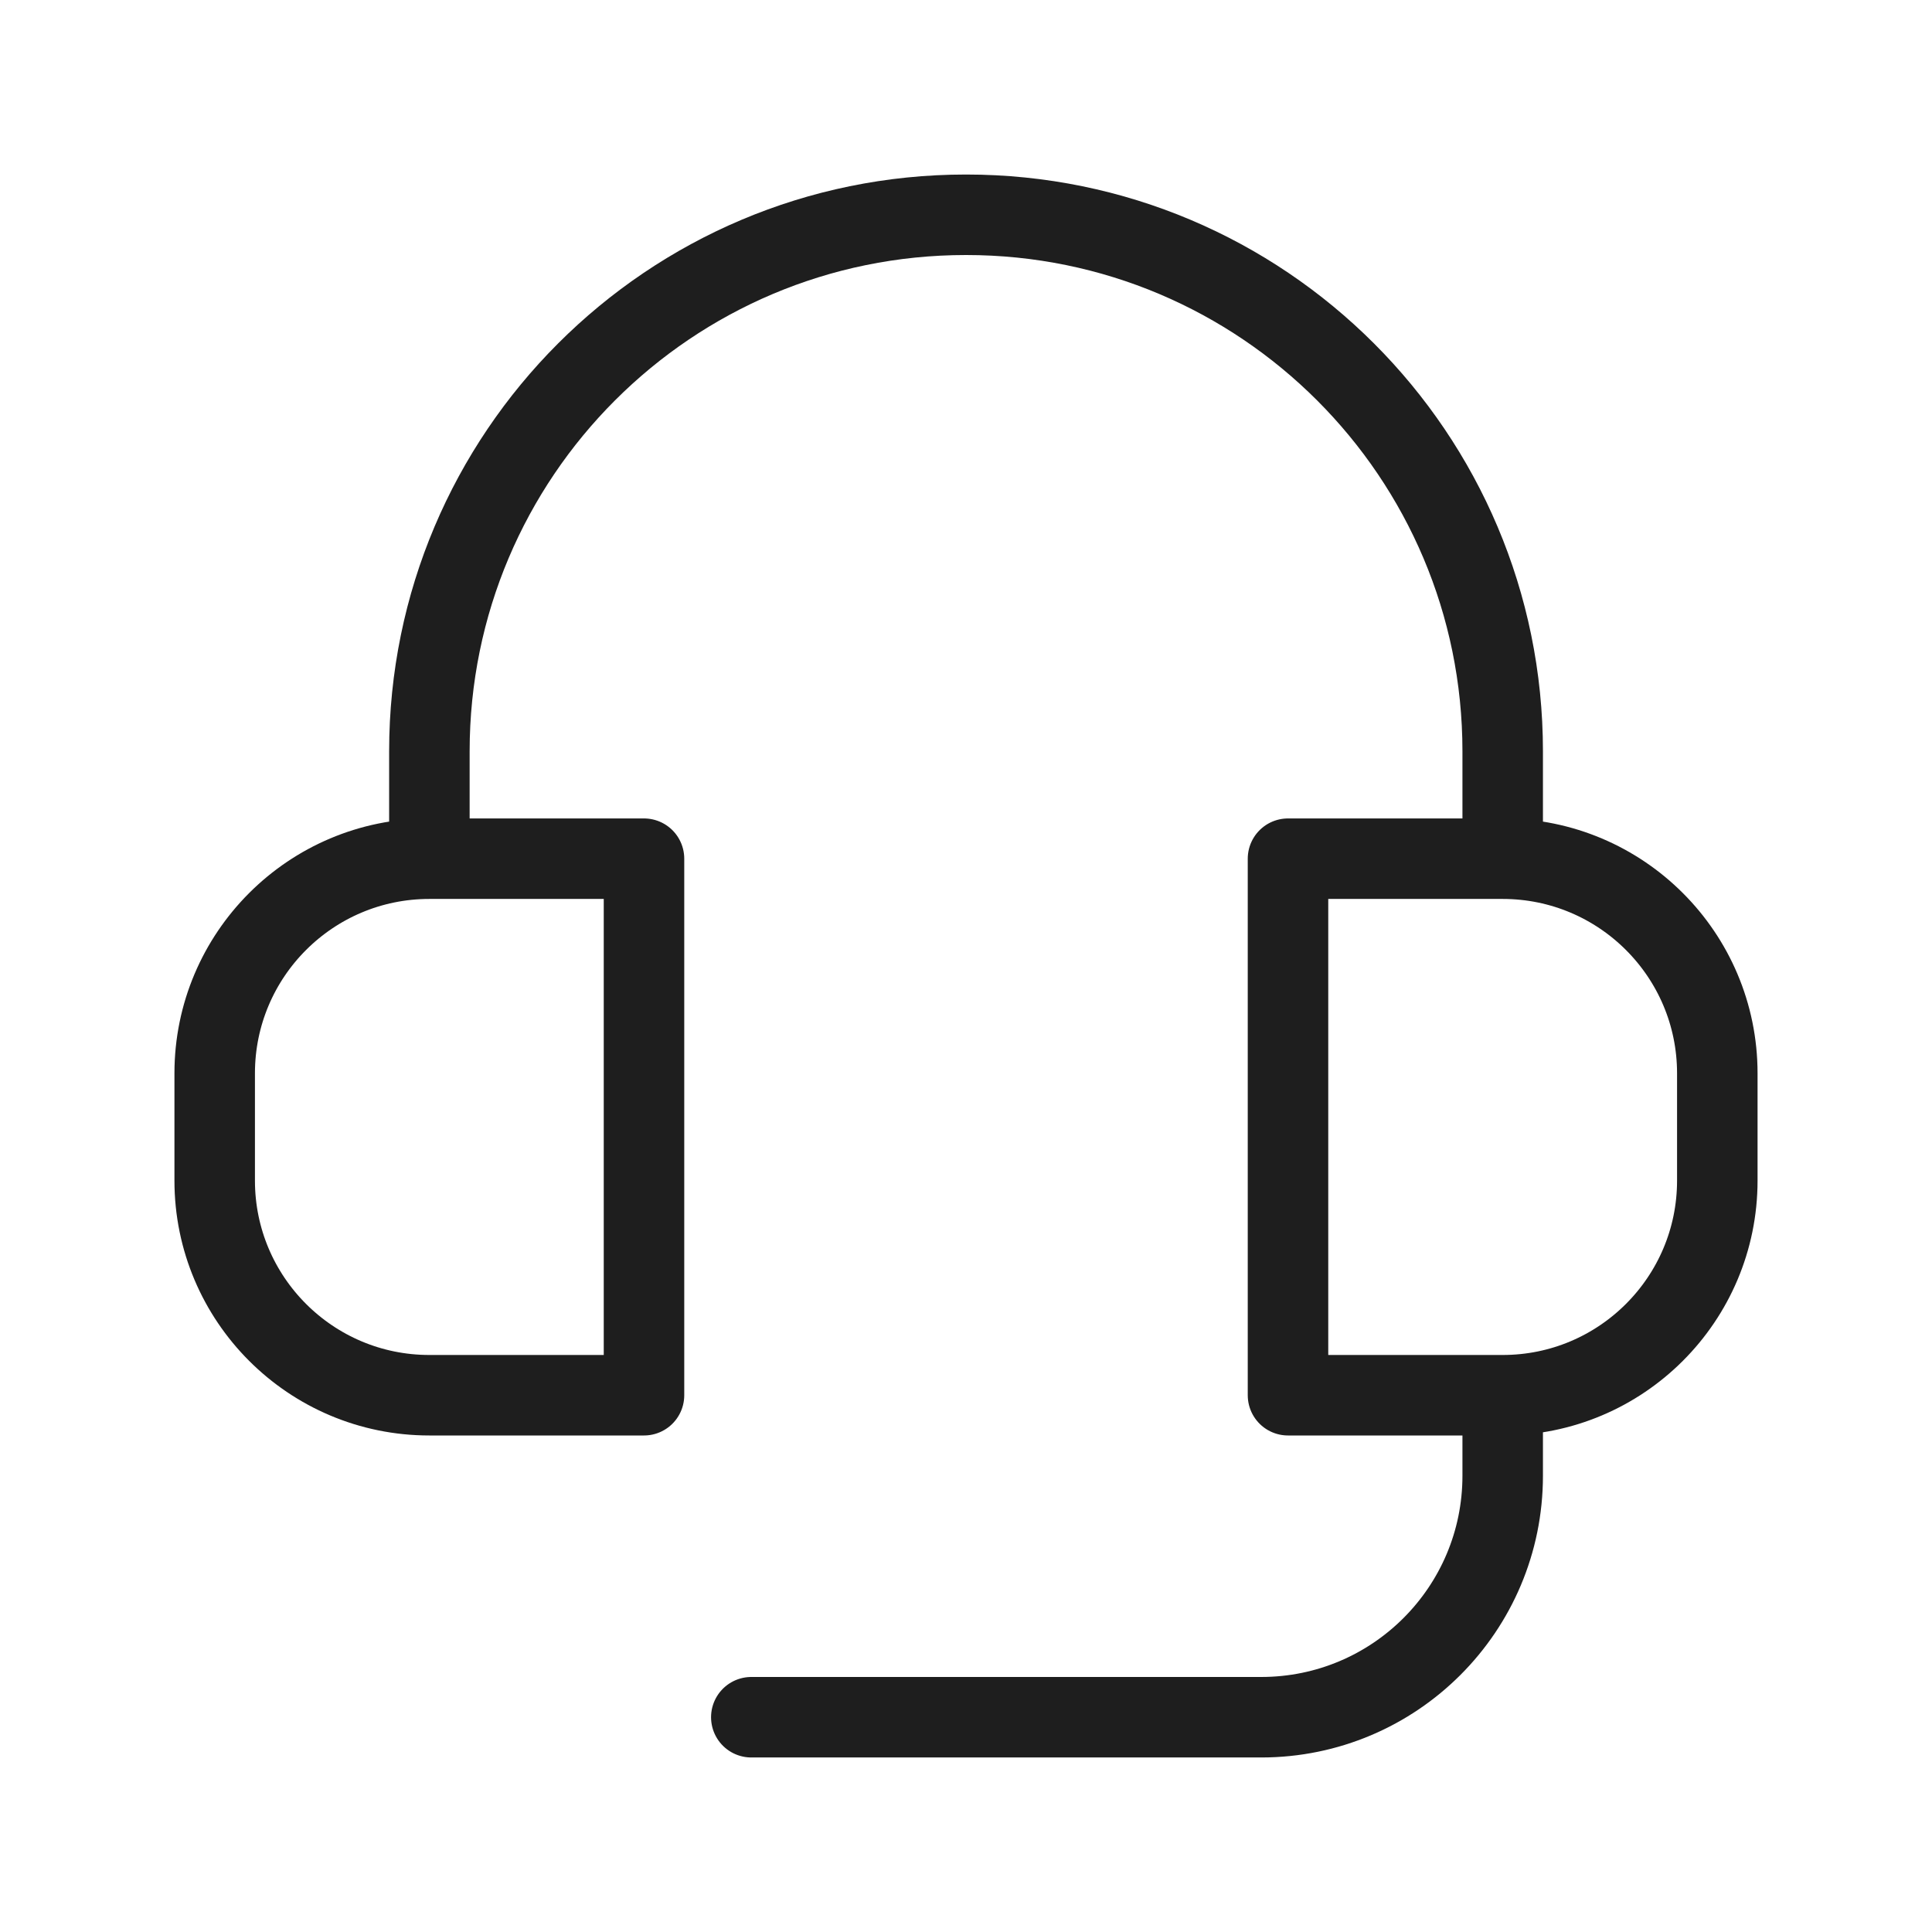 <svg width="24" height="24" viewBox="0 0 24 24" fill="none" xmlns="http://www.w3.org/2000/svg">
<path d="M18.667 10.667V9.333C18.667 5.652 15.683 2.668 12.002 2.668H11.999C8.318 2.668 5.334 5.652 5.334 9.333V10.666M18.667 10.667C20.139 10.667 21.333 11.861 21.333 13.333V14.666C21.333 16.138 20.139 17.332 18.667 17.332M18.667 10.667H16V17.332H18.667M18.667 17.332V18.332C18.667 19.989 17.324 21.332 15.667 21.332H9.333M8 17.332H5.333C3.861 17.332 2.667 16.138 2.667 14.666V13.333C2.667 11.861 3.861 10.667 5.333 10.667H8V17.332Z" stroke="#1E1E1E" stroke-miterlimit="10" stroke-linecap="round" stroke-linejoin="round"/>
</svg>
